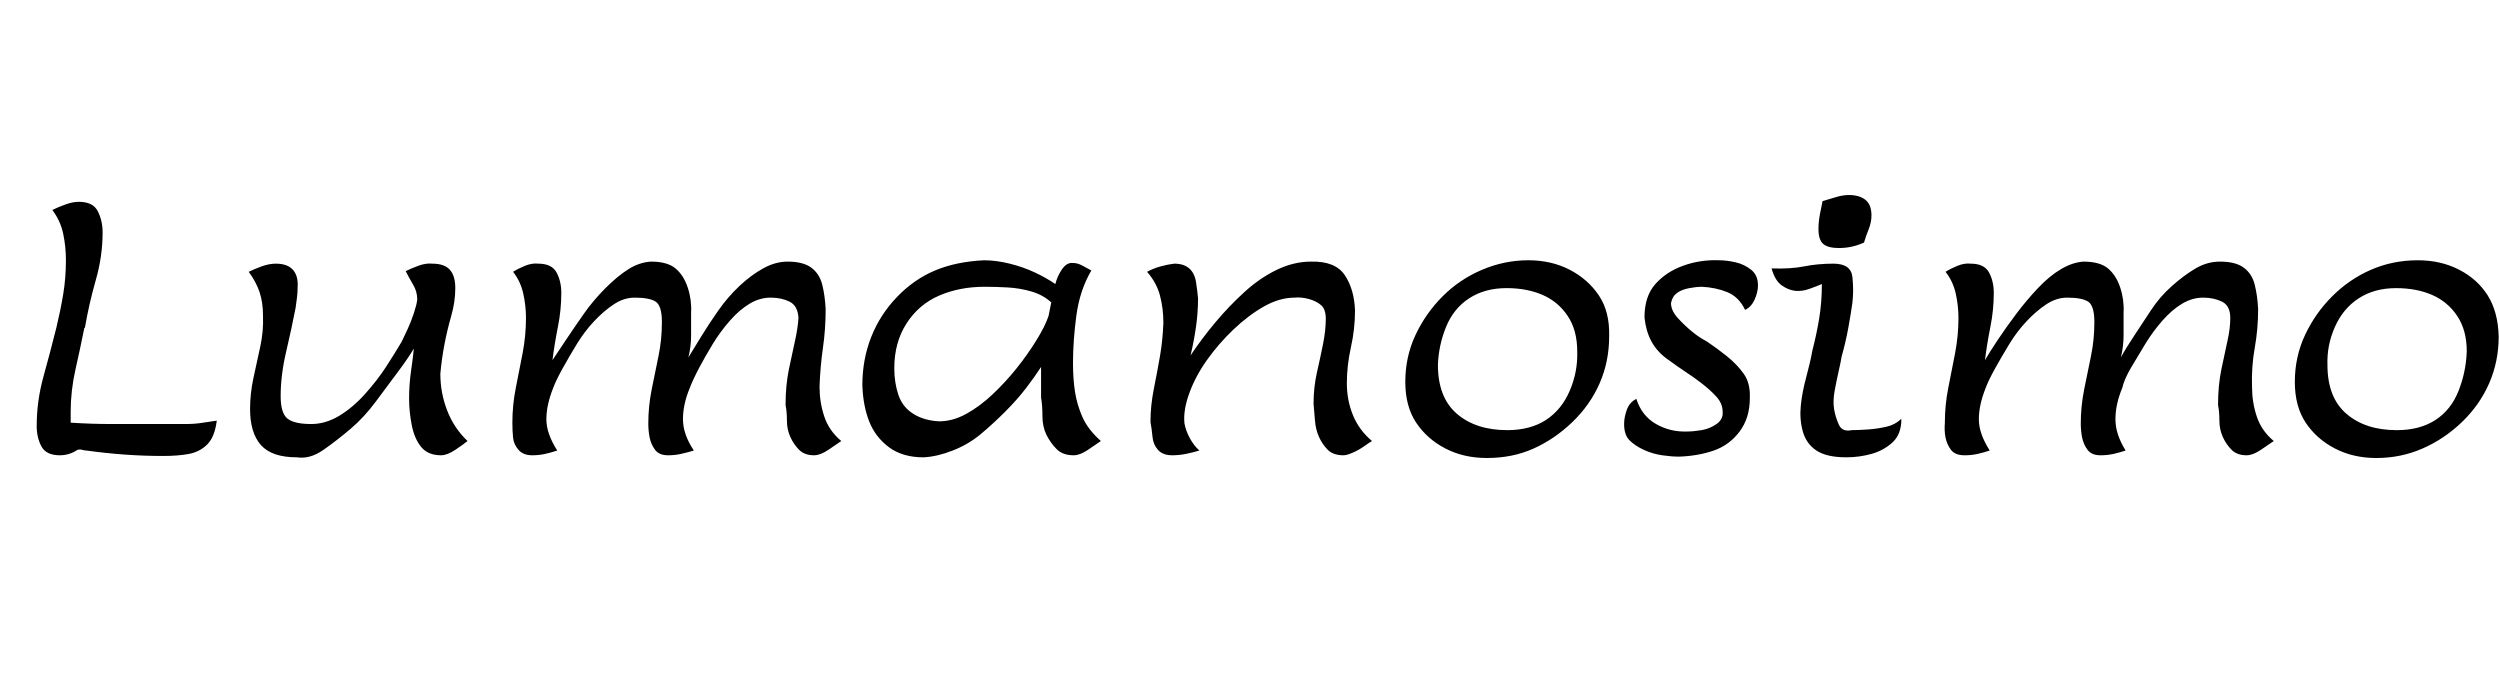 <svg id="fnt-Lumanosimo" viewBox="0 0 3679 1000" xmlns="http://www.w3.org/2000/svg"><path id="lumanosimo" class="f" d="M54 627q0-37 10-73t19-72q6-25 10-49t4-50q0-20-4-39t-16-35q8-4 19-8t20-4q21 0 28 14t7 31q0 35-10 70t-16 70q0 0-1 1t0 0q-6 30-13 61t-7 62q0 9 0 16 31 2 61 2t60 0q8 0 21 0t27 0 26-2 20-3q-3 24-14 35t-27 14-38 3q-28 0-56-2t-57-6q-3 0-6-1t-7 0q-12 8-26 8-20 0-27-13t-7-30m383 46q-37 0-53-18t-16-53q0-23 5-46t10-46 4-46q0-19-5-34t-16-30q8-4 19-8t21-4q17 0 25 9t7 25q0 8-1 16t-2 15q-6 31-14 65t-8 65q0 25 10 33t35 8q21 0 41-12t38-32 31-40 23-37q4-8 9-19t9-23 5-20q0-12-6-22t-11-20q8-4 19-8t20-3q18 0 26 9t8 27q0 20-6 41t-10 42-6 43q0 28 10 54t30 45q-6 5-18 13t-21 8q-19 0-29-12t-14-32-4-40 3-41 4-32q-9 15-24 35t-32 43-37 40-40 31-39 11m346-3q-13 0-20-8t-8-18-1-22q0-26 5-51t10-51 5-52q0-18-4-36t-15-32q8-5 18-9t19-3q20 0 27 13t7 30q0 25-5 50t-8 49q8-12 20-30t26-38 32-38 34-28 33-11q24 0 36 10t18 28 5 37q0 16 0 33t-4 33q8-13 19-31t25-38 31-36 35-26 36-10q23 0 35 9t16 25 5 36q0 29-4 57t-5 57q0 23 7 44t25 36q-7 5-19 13t-21 8q-14 0-22-8t-13-19-5-24-2-23q0-29 5-53t9-42 5-33q-1-18-13-24t-28-6q-16 0-31 9t-29 25-25 34-20 35-14 30q-10 24-10 46t16 46q-10 3-19 5t-19 2q-13 0-19-8t-8-18-2-21q0-25 5-50t10-49 5-50q0-24-9-30t-31-6q-16 0-31 10t-29 25-25 33-21 36-14 29q-10 25-10 46t16 46q-9 3-18 5t-19 2m749-85v-45q-9 14-22 31t-31 35-36 33-41 24-43 10q-31 0-51-15t-29-38-10-53q0-38 13-71t38-59 56-39 72-15q18 0 38 5t37 13 30 17q3-12 10-22t16-9q7 0 14 4t13 7q-17 29-22 66t-5 70q0 24 3 43t11 37 27 35q-7 5-19 13t-21 8q-16 0-25-9t-15-21-6-28-2-27m-216-43q0 21 6 39t22 28 38 11q20 0 40-11t39-29 35-38 29-41 18-36q1-5 2-10t2-10q-12-11-29-16t-35-6-34-1q-37 0-67 13t-48 41-18 66m447-103q0 21-3 42t-8 42q16-24 36-48t43-45 48-33 50-12q36-1 50 20t15 52q0 27-6 54t-6 53q0 25 9 47t28 38q-5 3-12 8t-16 9-14 4q-15 0-23-8t-13-19-6-25-2-24q0-24 5-46t9-42 4-37q0-14-7-20t-18-9-21-2q-22 0-45 13t-45 34-39 45-26 49-7 44q2 11 8 22t14 18q-10 3-20 5t-20 2q-14 0-21-8t-8-19-3-22q0-24 5-49t9-48 5-49q0-21-5-40t-19-35q9-5 20-8t20-4q14 0 22 7t10 20 3 24m425 235q-34 0-61-14t-43-38-16-60q0-37 15-69t40-57 58-39 68-14q34 0 61 14t43 38 15 60q0 37-14 69t-40 57-57 39-69 14m30-41q34 0 57-15t35-43 11-58q0-31-14-52t-37-31-53-10q-32 0-55 15t-34 42-12 56q0 48 28 72t74 24m253 39q-11 0-25-2t-27-8-21-14-8-24q0-10 4-21t14-16q8 25 29 37t46 11q9 0 21-2t22-9 9-18q0-12-9-22t-22-20-21-15q-15-10-30-21t-23-26-10-35q0-31 16-49t41-27 52-8q12 0 25 3t23 11 10 23q0 10-5 21t-14 15q-9-19-26-26t-38-8q-7 0-18 2t-18 7-9 15q0 11 10 22t21 20 21 14q15 10 30 22t25 26 9 36q0 29-15 49t-38 28-51 9m210-254q-7 3-18 7t-21 3-20-8-15-25q28 1 48-3t43-4q13 0 20 5t8 15 1 19-1 18q-2 15-6 37t-10 43q-1 7-4 20t-6 29-1 28 7 23 19 8q10 0 24-1t27-4 21-11l1 0v0q0 22-13 34t-31 17-37 5q-29 0-44-10t-20-28-3-38 8-42 9-39q6-23 10-47t4-51m25-53q-16 0-23-6t-7-22q0-10 2-21t4-20q10-3 20-6t19-3q15 0 24 7t9 23q0 10-4 20t-7 20q-9 4-18 6t-19 2m185 305q-14 0-20-8t-8-18-1-22q0-26 5-51t10-51 5-52q0-18-4-36t-15-32q8-5 18-9t19-3q20 0 27 13t7 30q0 25-5 50t-8 49q7-12 19-30t27-38 32-38 34-28 33-11q24 0 36 10t18 28 5 37q0 16 0 33t-4 33q7-13 19-31t25-38 31-36 35-26 36-10q23 0 35 9t16 25 5 36q0 29-5 57t-4 57q0 23 7 44t25 36q-7 5-19 13t-21 8q-14 0-22-8t-13-19-5-24-2-23q0-29 5-53t9-42 4-33q0-18-12-24t-28-6q-16 0-31 9t-29 25-25 34-21 35-13 30q-10 24-10 46t15 46q-9 3-18 5t-19 2q-13 0-19-8t-8-18-2-21q0-25 5-50t10-49 5-50q0-24-9-30t-31-6q-16 0-31 10t-29 25-25 33-21 36-14 29q-10 25-10 46t16 46q-9 3-18 5t-19 2m606 4q-34 0-61-14t-43-38-16-60q0-37 15-69t40-57 57-39 69-14q34 0 61 14t42 38 16 60q0 37-14 69t-40 57-58 39-68 14m30-41q34 0 57-15t34-43 12-58q0-31-14-52t-37-31-53-10q-32 0-55 15t-35 42-11 56q0 48 28 72t74 24" />
</svg>
